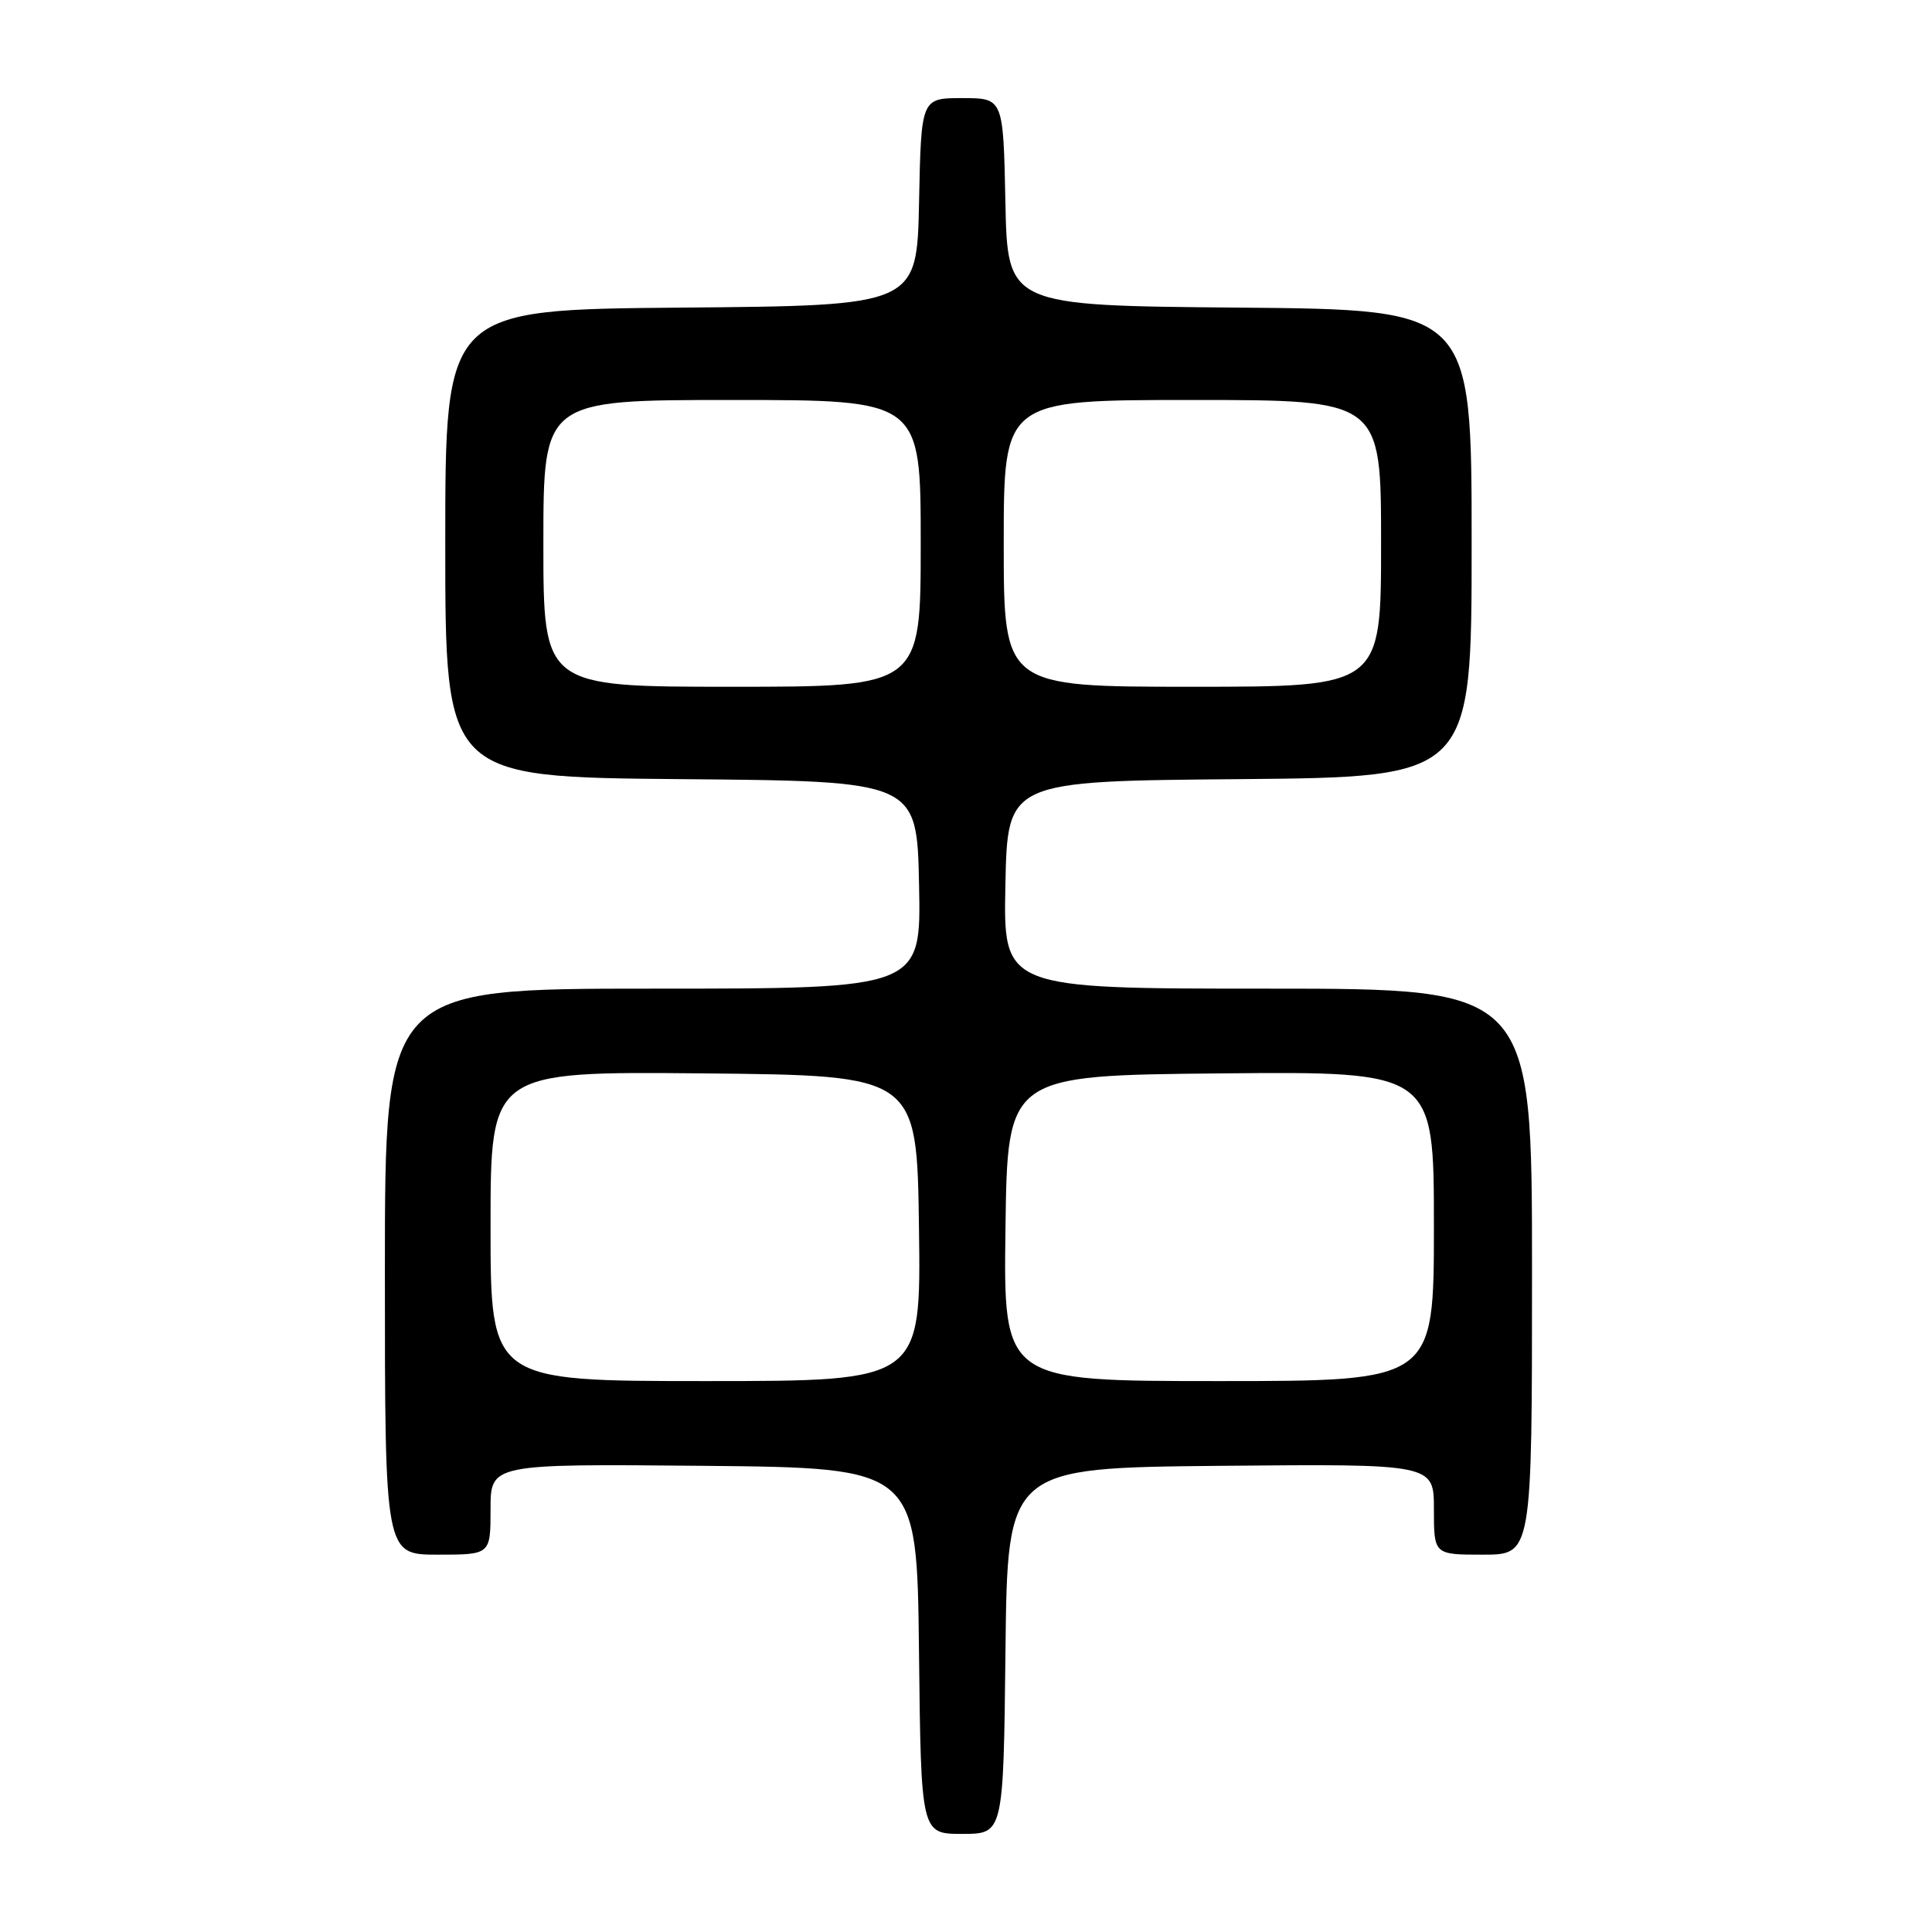 <?xml version="1.0" encoding="UTF-8" standalone="no"?>
<!DOCTYPE svg PUBLIC "-//W3C//DTD SVG 1.1//EN" "http://www.w3.org/Graphics/SVG/1.1/DTD/svg11.dtd" >
<svg xmlns="http://www.w3.org/2000/svg" xmlns:xlink="http://www.w3.org/1999/xlink" version="1.1" viewBox="0 0 256 256">
 <g >
 <path fill="currentColor"
d=" M 133.23 218.75 C 133.50 194.50 133.50 194.50 161.75 194.23 C 190.00 193.97 190.00 193.97 190.00 199.98 C 190.00 206.00 190.00 206.00 196.50 206.00 C 203.00 206.00 203.00 206.00 203.00 168.50 C 203.00 131.00 203.00 131.00 167.97 131.00 C 132.94 131.00 132.94 131.00 133.22 117.25 C 133.50 103.50 133.50 103.50 164.25 103.24 C 195.00 102.97 195.00 102.97 195.00 72.00 C 195.00 41.03 195.00 41.03 164.25 40.76 C 133.50 40.50 133.50 40.50 133.22 26.75 C 132.94 13.00 132.94 13.00 127.50 13.00 C 122.06 13.00 122.06 13.00 121.78 26.75 C 121.50 40.50 121.50 40.50 90.25 40.76 C 59.00 41.03 59.00 41.03 59.00 72.00 C 59.00 102.97 59.00 102.97 90.25 103.24 C 121.50 103.50 121.50 103.50 121.78 117.25 C 122.06 131.00 122.06 131.00 86.53 131.00 C 51.00 131.00 51.00 131.00 51.00 168.50 C 51.00 206.00 51.00 206.00 58.00 206.00 C 65.00 206.00 65.00 206.00 65.00 199.98 C 65.00 193.97 65.00 193.97 93.25 194.23 C 121.50 194.50 121.50 194.50 121.77 218.75 C 122.04 243.00 122.04 243.00 127.50 243.00 C 132.96 243.00 132.96 243.00 133.23 218.75 Z  M 65.00 162.48 C 65.00 141.97 65.00 141.97 93.25 142.23 C 121.50 142.50 121.50 142.50 121.77 162.75 C 122.04 183.00 122.04 183.00 93.52 183.00 C 65.00 183.00 65.00 183.00 65.00 162.48 Z  M 133.23 162.75 C 133.50 142.50 133.50 142.50 161.75 142.23 C 190.00 141.97 190.00 141.97 190.00 162.48 C 190.00 183.00 190.00 183.00 161.48 183.00 C 132.96 183.00 132.96 183.00 133.23 162.75 Z  M 72.00 72.00 C 72.00 53.00 72.00 53.00 97.00 53.00 C 122.00 53.00 122.00 53.00 122.00 72.00 C 122.00 91.00 122.00 91.00 97.00 91.00 C 72.00 91.00 72.00 91.00 72.00 72.00 Z  M 133.00 72.00 C 133.00 53.00 133.00 53.00 158.00 53.00 C 183.00 53.00 183.00 53.00 183.00 72.00 C 183.00 91.00 183.00 91.00 158.00 91.00 C 133.00 91.00 133.00 91.00 133.00 72.00 Z "/>
</g>
</svg>